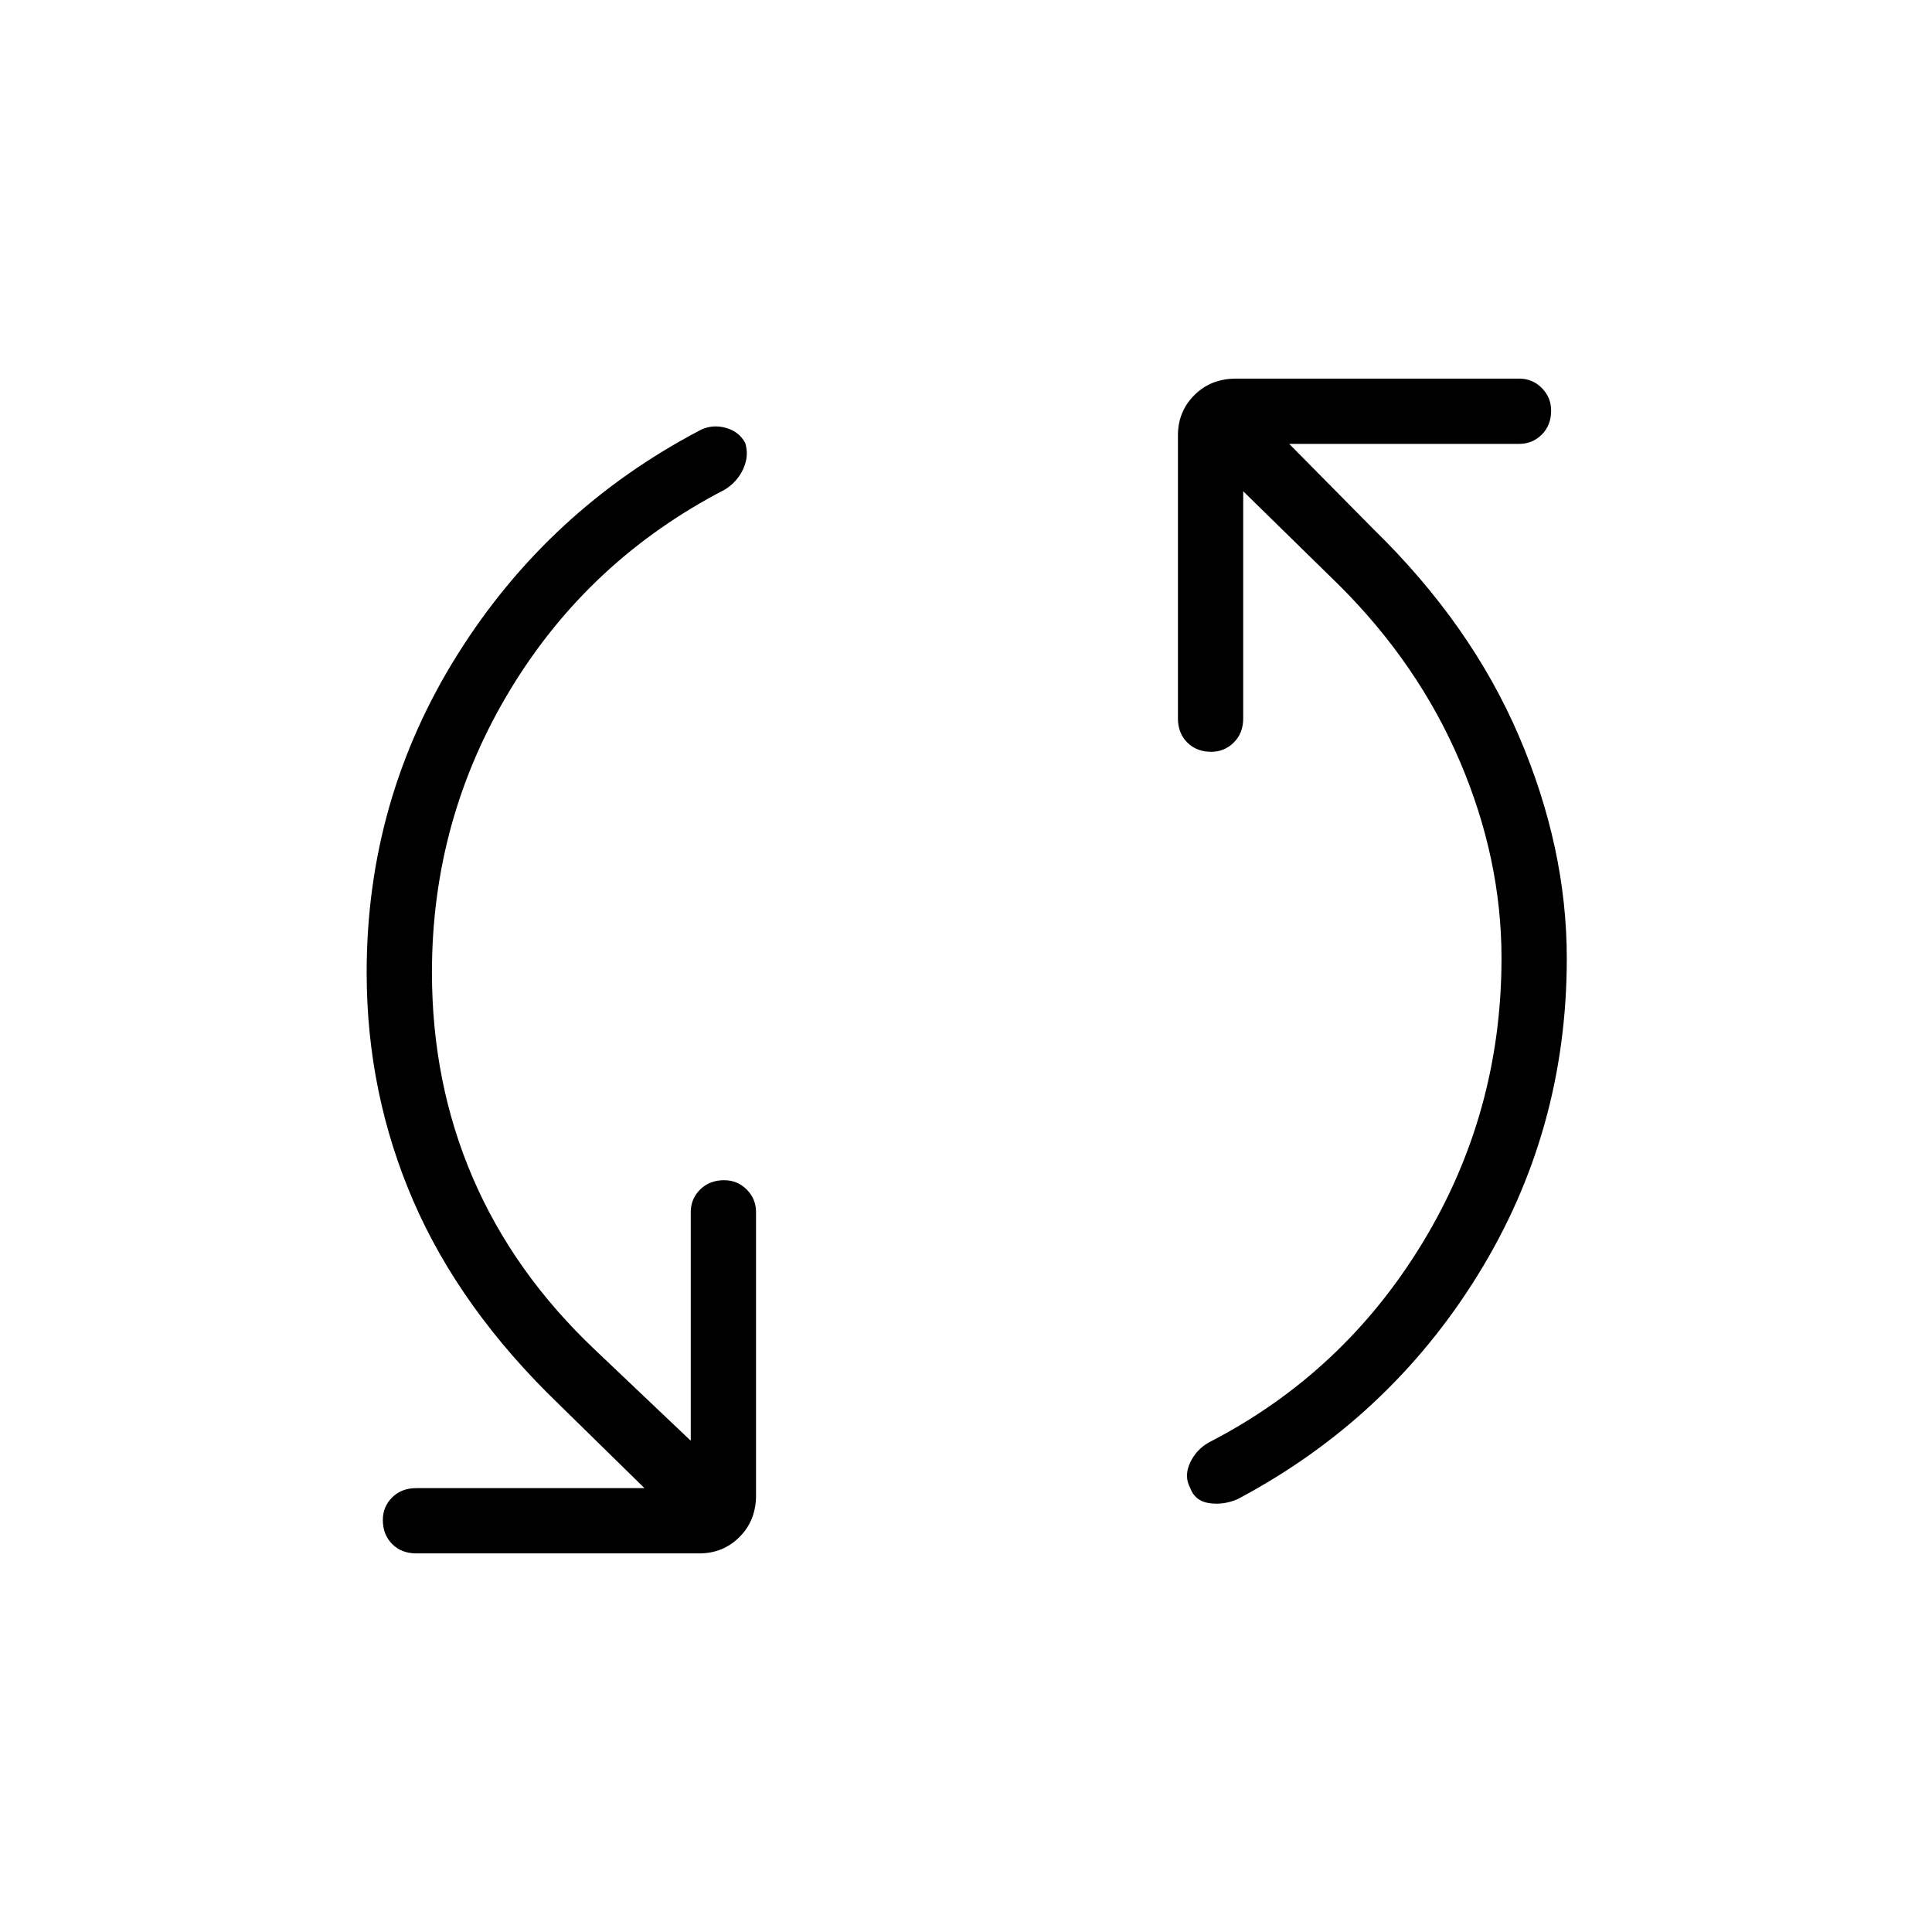 <svg xmlns="http://www.w3.org/2000/svg" height="40" viewBox="0 -960 960 960" width="40"><path d="M214.63-476.81q0 54.82 20.27 101.99 20.27 47.18 60.56 85.36l47.77 45.36v-113.61q0-6.57 4.65-11.21 4.65-4.64 11.96-4.64 6.6 0 11.21 4.64 4.62 4.64 4.62 11.21v140.7q0 12.52-8.18 20.7t-19.99 8.18H206.81q-7.3 0-11.94-4.65t-4.64-11.96q0-6.59 4.64-11.21 4.64-4.61 11.94-4.61h113.42l-42.56-41.72q-48.94-47.14-72.21-100.78-23.27-53.64-23.27-113.75 0-85.95 45.13-157.93T348.1-746.35q5.86-2.89 12.5-1.07t9.69 7.52q1.98 6.41-.97 12.87-2.94 6.46-9.15 10.31-67.59 34.96-106.57 99.33-38.97 64.36-38.97 140.58Zm531.46-7.1q0-49.23-20.63-97.63-20.63-48.41-60.1-87.72l-47.62-46.64v112.89q0 7.29-4.65 11.93t-11.24 4.64q-7.31 0-11.93-4.64-4.61-4.64-4.61-11.93v-140.7q0-11.8 8.18-19.98t20.7-8.18h140.69q6.58 0 11.22 4.65 4.64 4.65 4.64 11.24 0 7.31-4.64 11.93-4.64 4.61-11.22 4.61H640.59l42.05 42.54q48.36 47.22 72.12 102.69 23.77 55.47 23.77 110.42 0 85.94-44.26 157.41-44.26 71.46-119.31 111.3-7.09 3.05-14.17 1.98-7.08-1.07-9.44-7.66-3.08-5.77-.02-12.37 3.05-6.6 9.38-10.15 66.69-34.3 106.03-98.99 39.35-64.7 39.35-141.64Z"/></svg>